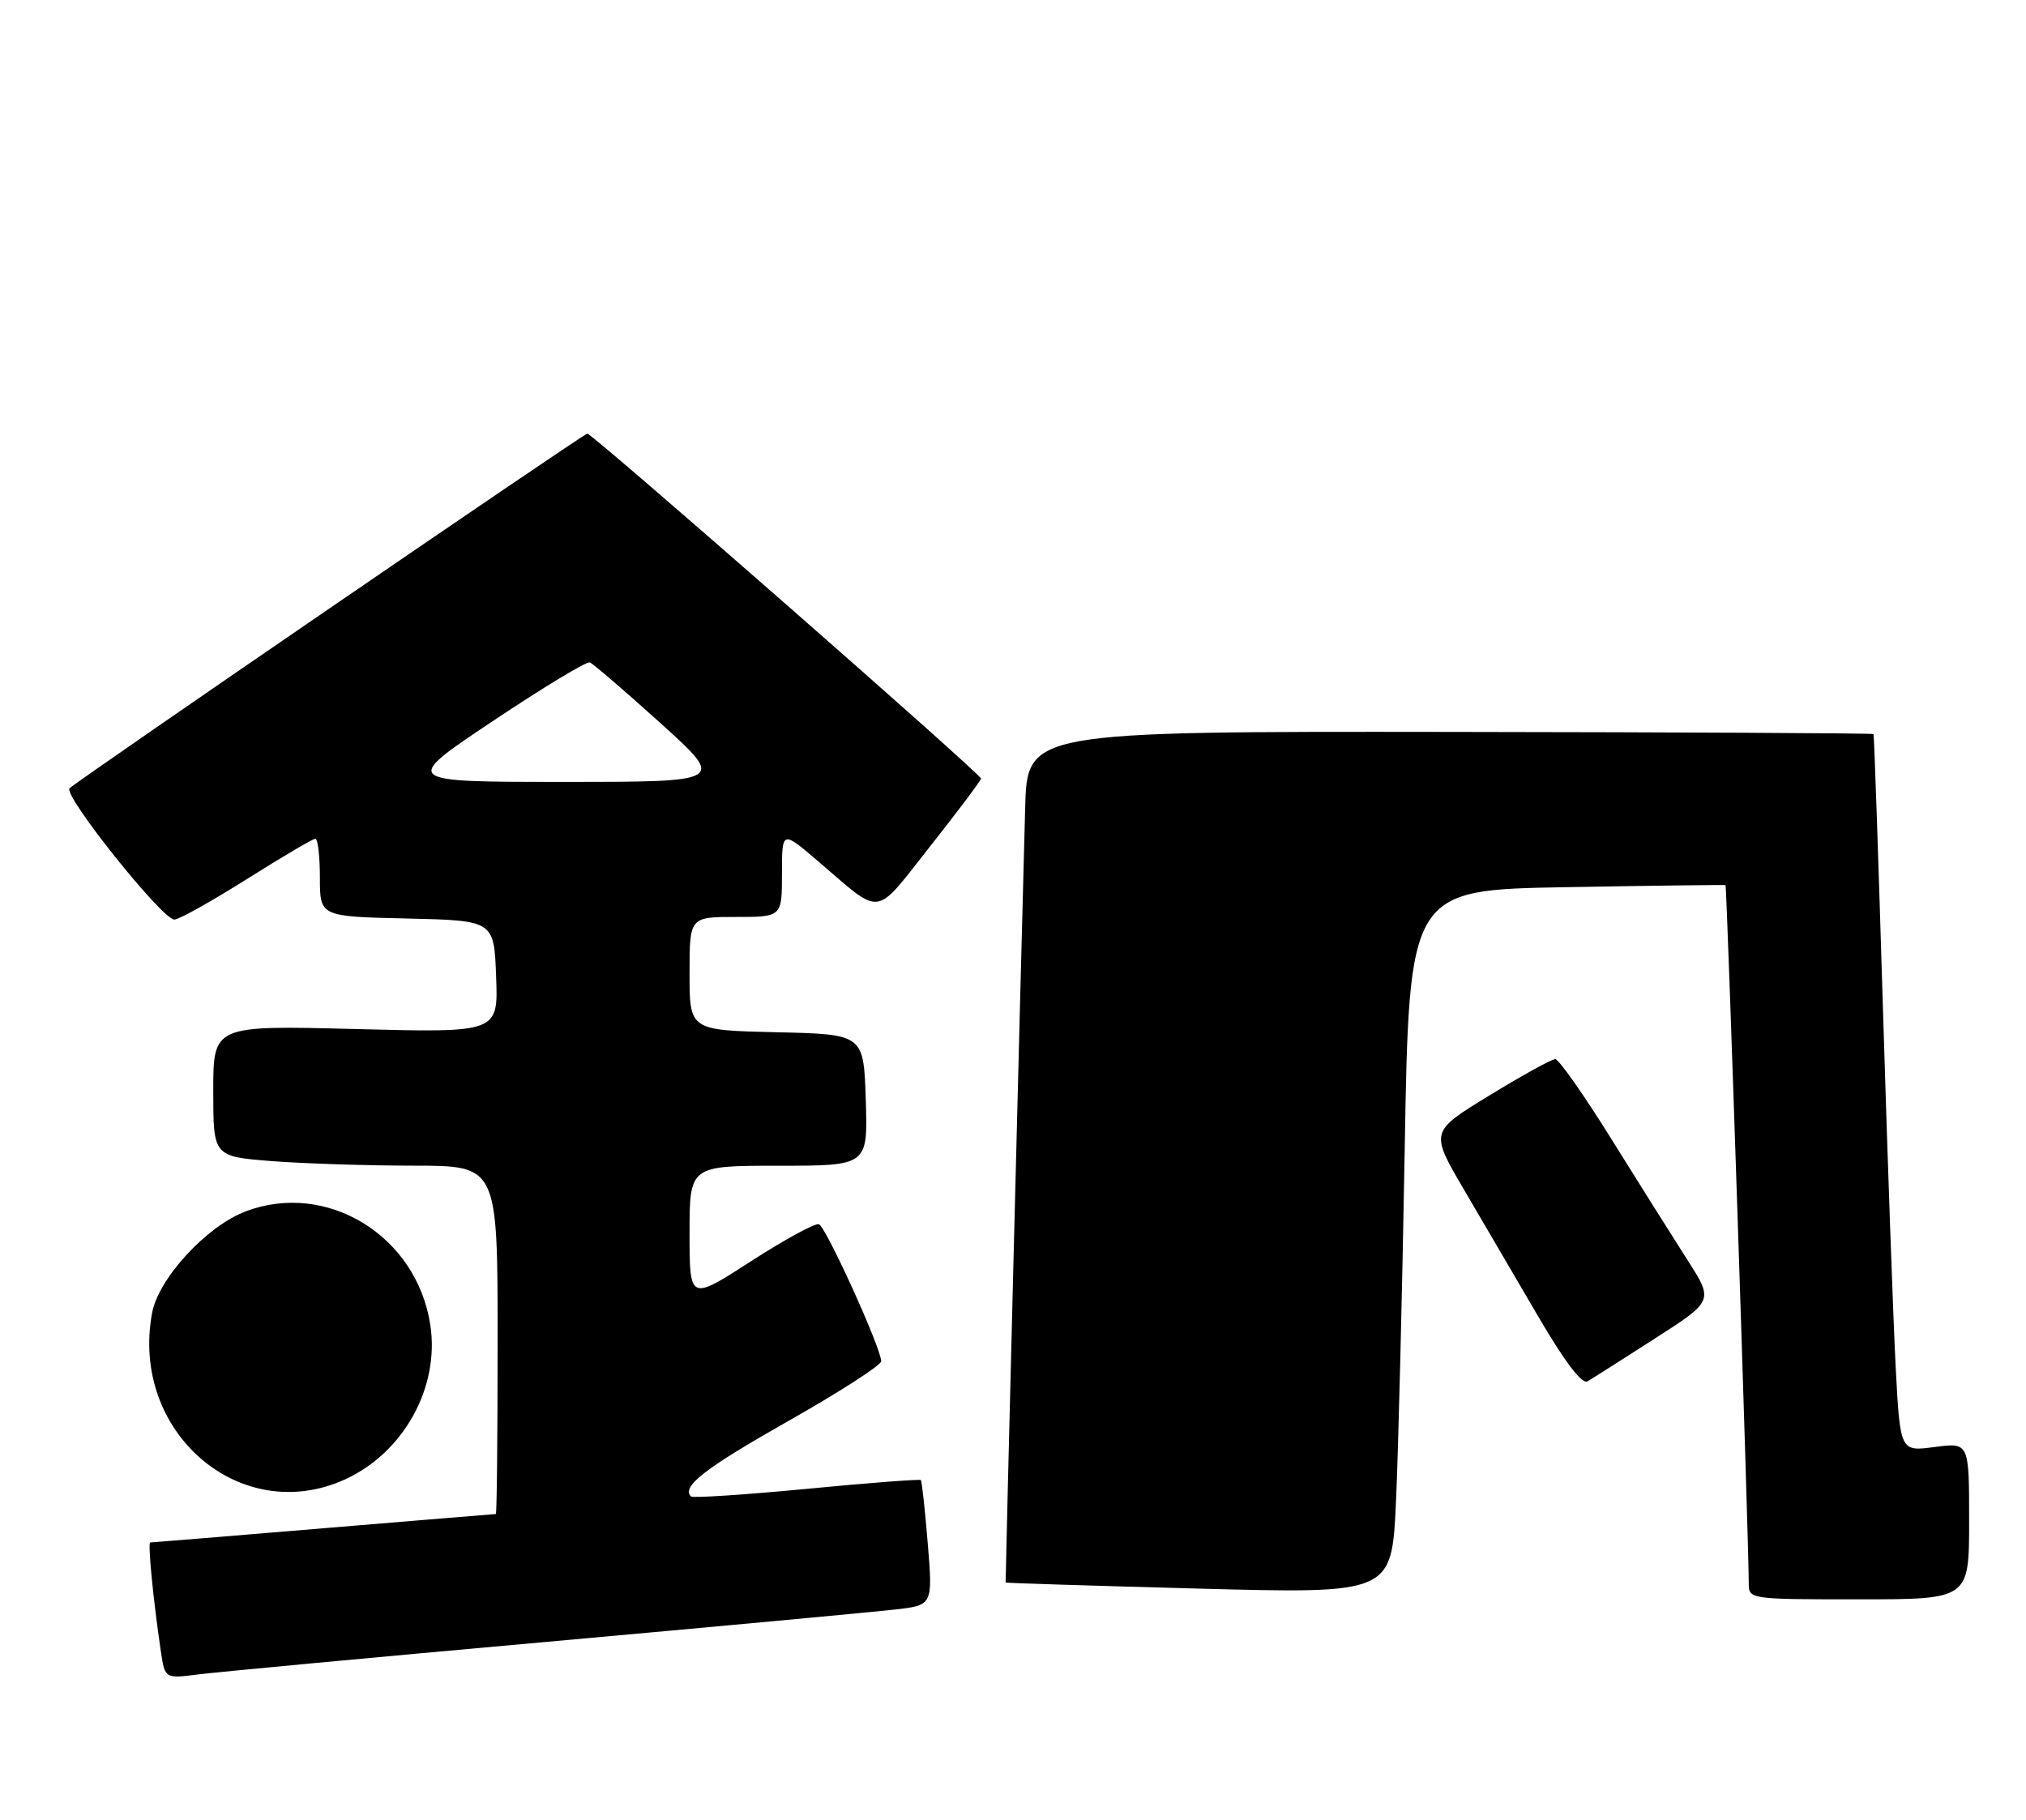 <?xml version="1.0" encoding="UTF-8" standalone="no"?>
<!DOCTYPE svg PUBLIC "-//W3C//DTD SVG 1.1//EN" "http://www.w3.org/Graphics/SVG/1.1/DTD/svg11.dtd" >
<svg xmlns="http://www.w3.org/2000/svg" xmlns:xlink="http://www.w3.org/1999/xlink" version="1.1" viewBox="0 0 285 256">
 <g >
 <path fill="currentColor"
d=" M 76.50 231.02 C 100.70 228.84 122.91 226.78 125.86 226.44 C 131.22 225.83 131.22 225.83 130.51 217.16 C 130.12 212.40 129.68 208.37 129.54 208.22 C 129.39 208.07 122.16 208.62 113.46 209.46 C 104.76 210.29 97.44 210.77 97.20 210.53 C 95.82 209.15 99.17 206.55 110.90 199.91 C 118.10 195.83 123.98 192.05 123.96 191.50 C 123.90 189.55 116.17 172.56 115.20 172.23 C 114.66 172.05 110.34 174.40 105.61 177.46 C 97.00 183.01 97.00 183.01 97.00 173.51 C 97.00 164.00 97.00 164.00 109.54 164.00 C 122.08 164.00 122.08 164.00 121.79 154.75 C 121.50 145.50 121.50 145.50 109.25 145.22 C 97.00 144.94 97.00 144.94 97.00 136.97 C 97.00 129.00 97.00 129.00 103.50 129.00 C 110.00 129.00 110.00 129.00 110.00 122.91 C 110.00 116.81 110.00 116.81 115.08 121.16 C 124.26 129.00 122.84 129.19 130.87 119.03 C 134.79 114.07 138.00 109.79 138.00 109.53 C 138.00 108.89 83.34 61.00 82.62 61.00 C 82.12 61.00 11.58 109.33 9.79 110.89 C 8.77 111.79 22.93 129.52 24.55 129.37 C 25.30 129.30 29.91 126.71 34.81 123.62 C 39.71 120.53 44.01 118.00 44.36 118.00 C 44.71 118.00 45.00 120.46 45.00 123.47 C 45.00 128.94 45.00 128.94 57.25 129.22 C 69.50 129.50 69.50 129.50 69.79 137.40 C 70.09 145.29 70.09 145.29 50.04 144.77 C 30.00 144.25 30.00 144.25 30.00 153.48 C 30.00 162.70 30.00 162.70 38.25 163.35 C 42.79 163.70 51.79 163.99 58.25 163.99 C 70.00 164.00 70.00 164.00 70.00 188.50 C 70.00 201.97 69.89 213.00 69.75 213.00 C 69.61 213.00 58.70 213.90 45.50 215.00 C 32.30 216.10 21.34 217.00 21.13 217.00 C 20.77 217.00 21.57 225.23 22.63 232.33 C 23.20 236.16 23.20 236.16 27.85 235.57 C 30.41 235.24 52.30 233.19 76.50 231.02 Z  M 277.00 213.97 C 277.00 202.93 277.00 202.93 272.15 203.57 C 267.30 204.22 267.30 204.22 266.67 192.36 C 266.33 185.84 265.52 163.18 264.88 142.00 C 264.24 120.82 263.64 103.40 263.55 103.27 C 263.45 103.15 236.63 103.01 203.94 102.97 C 144.50 102.90 144.50 102.90 144.21 113.70 C 143.53 138.76 141.42 222.51 141.46 222.63 C 141.48 222.71 153.71 223.09 168.63 223.49 C 195.77 224.21 195.77 224.21 196.37 211.36 C 196.70 204.28 197.25 182.01 197.60 161.85 C 198.23 125.19 198.23 125.19 220.36 124.81 C 232.54 124.59 242.60 124.47 242.73 124.52 C 242.93 124.61 245.99 216.64 246.00 222.75 C 246.00 224.99 246.09 225.00 261.50 225.00 C 277.00 225.00 277.00 225.00 277.00 213.97 Z  M 48.51 208.14 C 56.76 204.39 61.86 195.20 60.54 186.45 C 58.66 173.86 45.98 166.06 34.51 170.44 C 29.04 172.53 22.31 179.84 21.40 184.68 C 18.26 201.42 33.77 214.83 48.51 208.14 Z  M 232.78 188.32 C 241.06 183.00 241.06 183.00 237.37 177.25 C 235.35 174.09 230.53 166.44 226.68 160.25 C 222.83 154.06 219.27 149.00 218.78 149.00 C 218.28 149.00 214.11 151.30 209.52 154.11 C 201.16 159.21 201.16 159.21 205.94 167.36 C 208.56 171.83 213.28 179.90 216.42 185.27 C 220.13 191.61 222.55 194.79 223.32 194.33 C 223.97 193.95 228.23 191.24 232.78 188.32 Z  M 69.33 101.44 C 76.38 96.73 82.51 93.02 82.97 93.19 C 83.42 93.36 87.90 97.21 92.93 101.75 C 102.06 110.00 102.06 110.00 79.29 110.00 C 56.51 110.00 56.51 110.00 69.33 101.44 Z "/>
</g>
</svg>